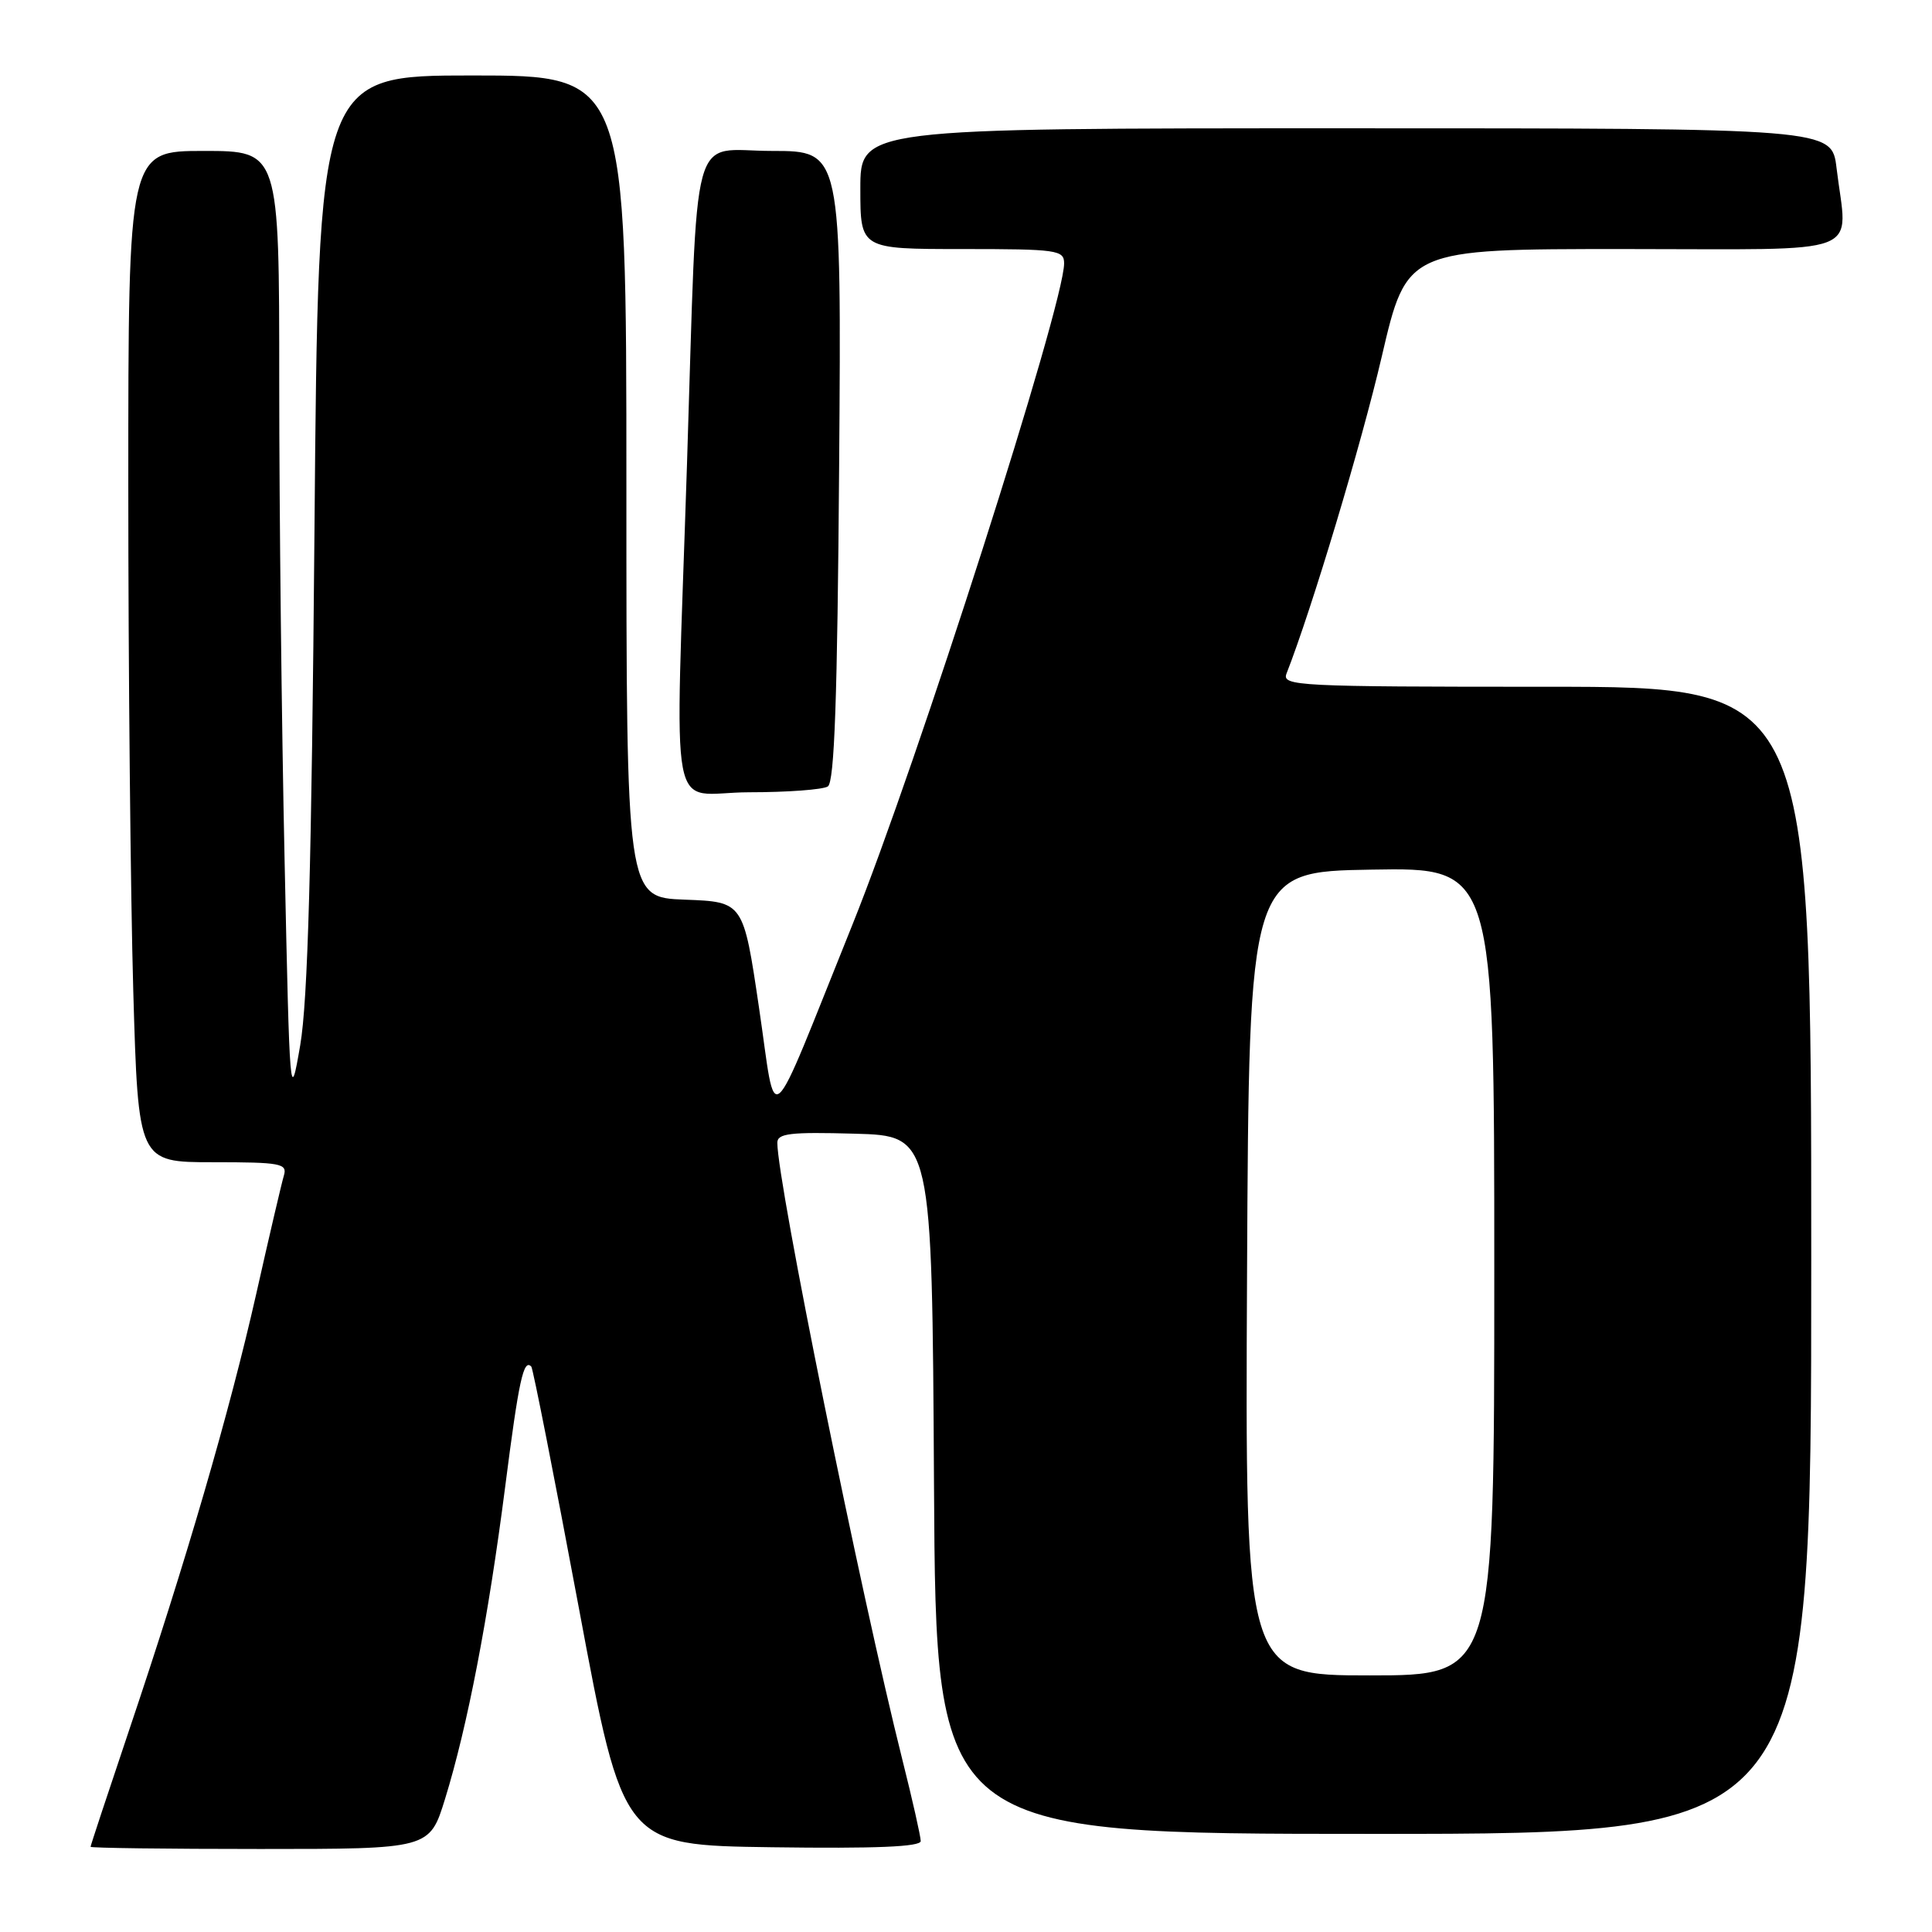 <?xml version="1.0" encoding="UTF-8" standalone="no"?>
<!DOCTYPE svg PUBLIC "-//W3C//DTD SVG 1.1//EN" "http://www.w3.org/Graphics/SVG/1.1/DTD/svg11.dtd" >
<svg xmlns="http://www.w3.org/2000/svg" xmlns:xlink="http://www.w3.org/1999/xlink" version="1.1" viewBox="0 0 256 256">
 <g >
 <path fill="currentColor"
d=" M 58.97 238.37 C 61.95 228.72 64.69 214.48 66.93 197.07 C 68.75 182.85 69.37 180.01 70.40 181.08 C 70.62 181.31 73.45 195.68 76.69 213.00 C 82.57 244.50 82.57 244.50 102.29 244.77 C 116.01 244.96 122.00 244.71 122.00 243.95 C 122.00 243.35 120.91 238.51 119.57 233.18 C 114.03 211.11 103.00 156.67 103.00 151.42 C 103.00 150.18 104.71 149.98 113.25 150.22 C 123.50 150.50 123.50 150.50 123.76 196.75 C 124.02 243.00 124.02 243.00 182.01 243.00 C 240.00 243.00 240.00 243.00 240.00 167.00 C 240.00 91.00 240.00 91.00 204.89 91.00 C 171.86 91.00 169.83 90.90 170.47 89.25 C 173.83 80.67 180.39 58.84 183.09 47.25 C 186.41 33.00 186.41 33.00 215.20 33.00 C 247.83 33.00 244.78 34.17 243.35 22.25 C 242.72 17.00 242.72 17.00 178.36 17.00 C 114.00 17.00 114.00 17.00 114.00 25.00 C 114.00 33.00 114.00 33.00 127.50 33.00 C 140.11 33.00 141.00 33.13 141.00 34.90 C 141.00 40.39 121.52 101.23 112.96 122.50 C 101.44 151.08 102.98 149.72 100.57 133.50 C 98.50 119.50 98.50 119.50 90.75 119.21 C 83.00 118.92 83.00 118.92 83.00 64.46 C 83.00 10.00 83.00 10.00 62.59 10.00 C 42.18 10.00 42.18 10.00 41.67 70.25 C 41.29 114.69 40.79 132.60 39.78 138.50 C 38.43 146.34 38.39 145.86 37.71 114.00 C 37.32 96.12 37.00 67.66 37.00 50.75 C 37.00 20.00 37.00 20.00 27.00 20.00 C 17.00 20.00 17.00 20.00 17.00 64.34 C 17.00 88.72 17.30 118.87 17.66 131.34 C 18.32 154.00 18.32 154.00 28.23 154.00 C 37.19 154.00 38.09 154.17 37.62 155.75 C 37.33 156.71 35.67 163.80 33.94 171.50 C 30.42 187.08 24.64 206.93 17.04 229.46 C 14.27 237.69 12.00 244.55 12.00 244.71 C 12.00 244.87 22.11 245.00 34.46 245.00 C 56.92 245.00 56.92 245.00 58.97 238.37 Z  M 109.69 104.21 C 110.57 103.65 110.96 92.58 111.19 61.73 C 111.50 20.00 111.50 20.00 102.31 20.00 C 91.28 20.00 92.51 15.46 91.03 61.50 C 89.45 110.65 88.38 105.00 99.25 104.98 C 104.34 104.98 109.03 104.63 109.69 104.21 Z  M 165.24 168.75 C 165.50 115.50 165.50 115.50 181.75 115.23 C 198.00 114.95 198.00 114.95 198.00 168.48 C 198.00 222.00 198.00 222.00 181.49 222.00 C 164.98 222.00 164.98 222.00 165.24 168.75 Z "/>
</g>
</svg>